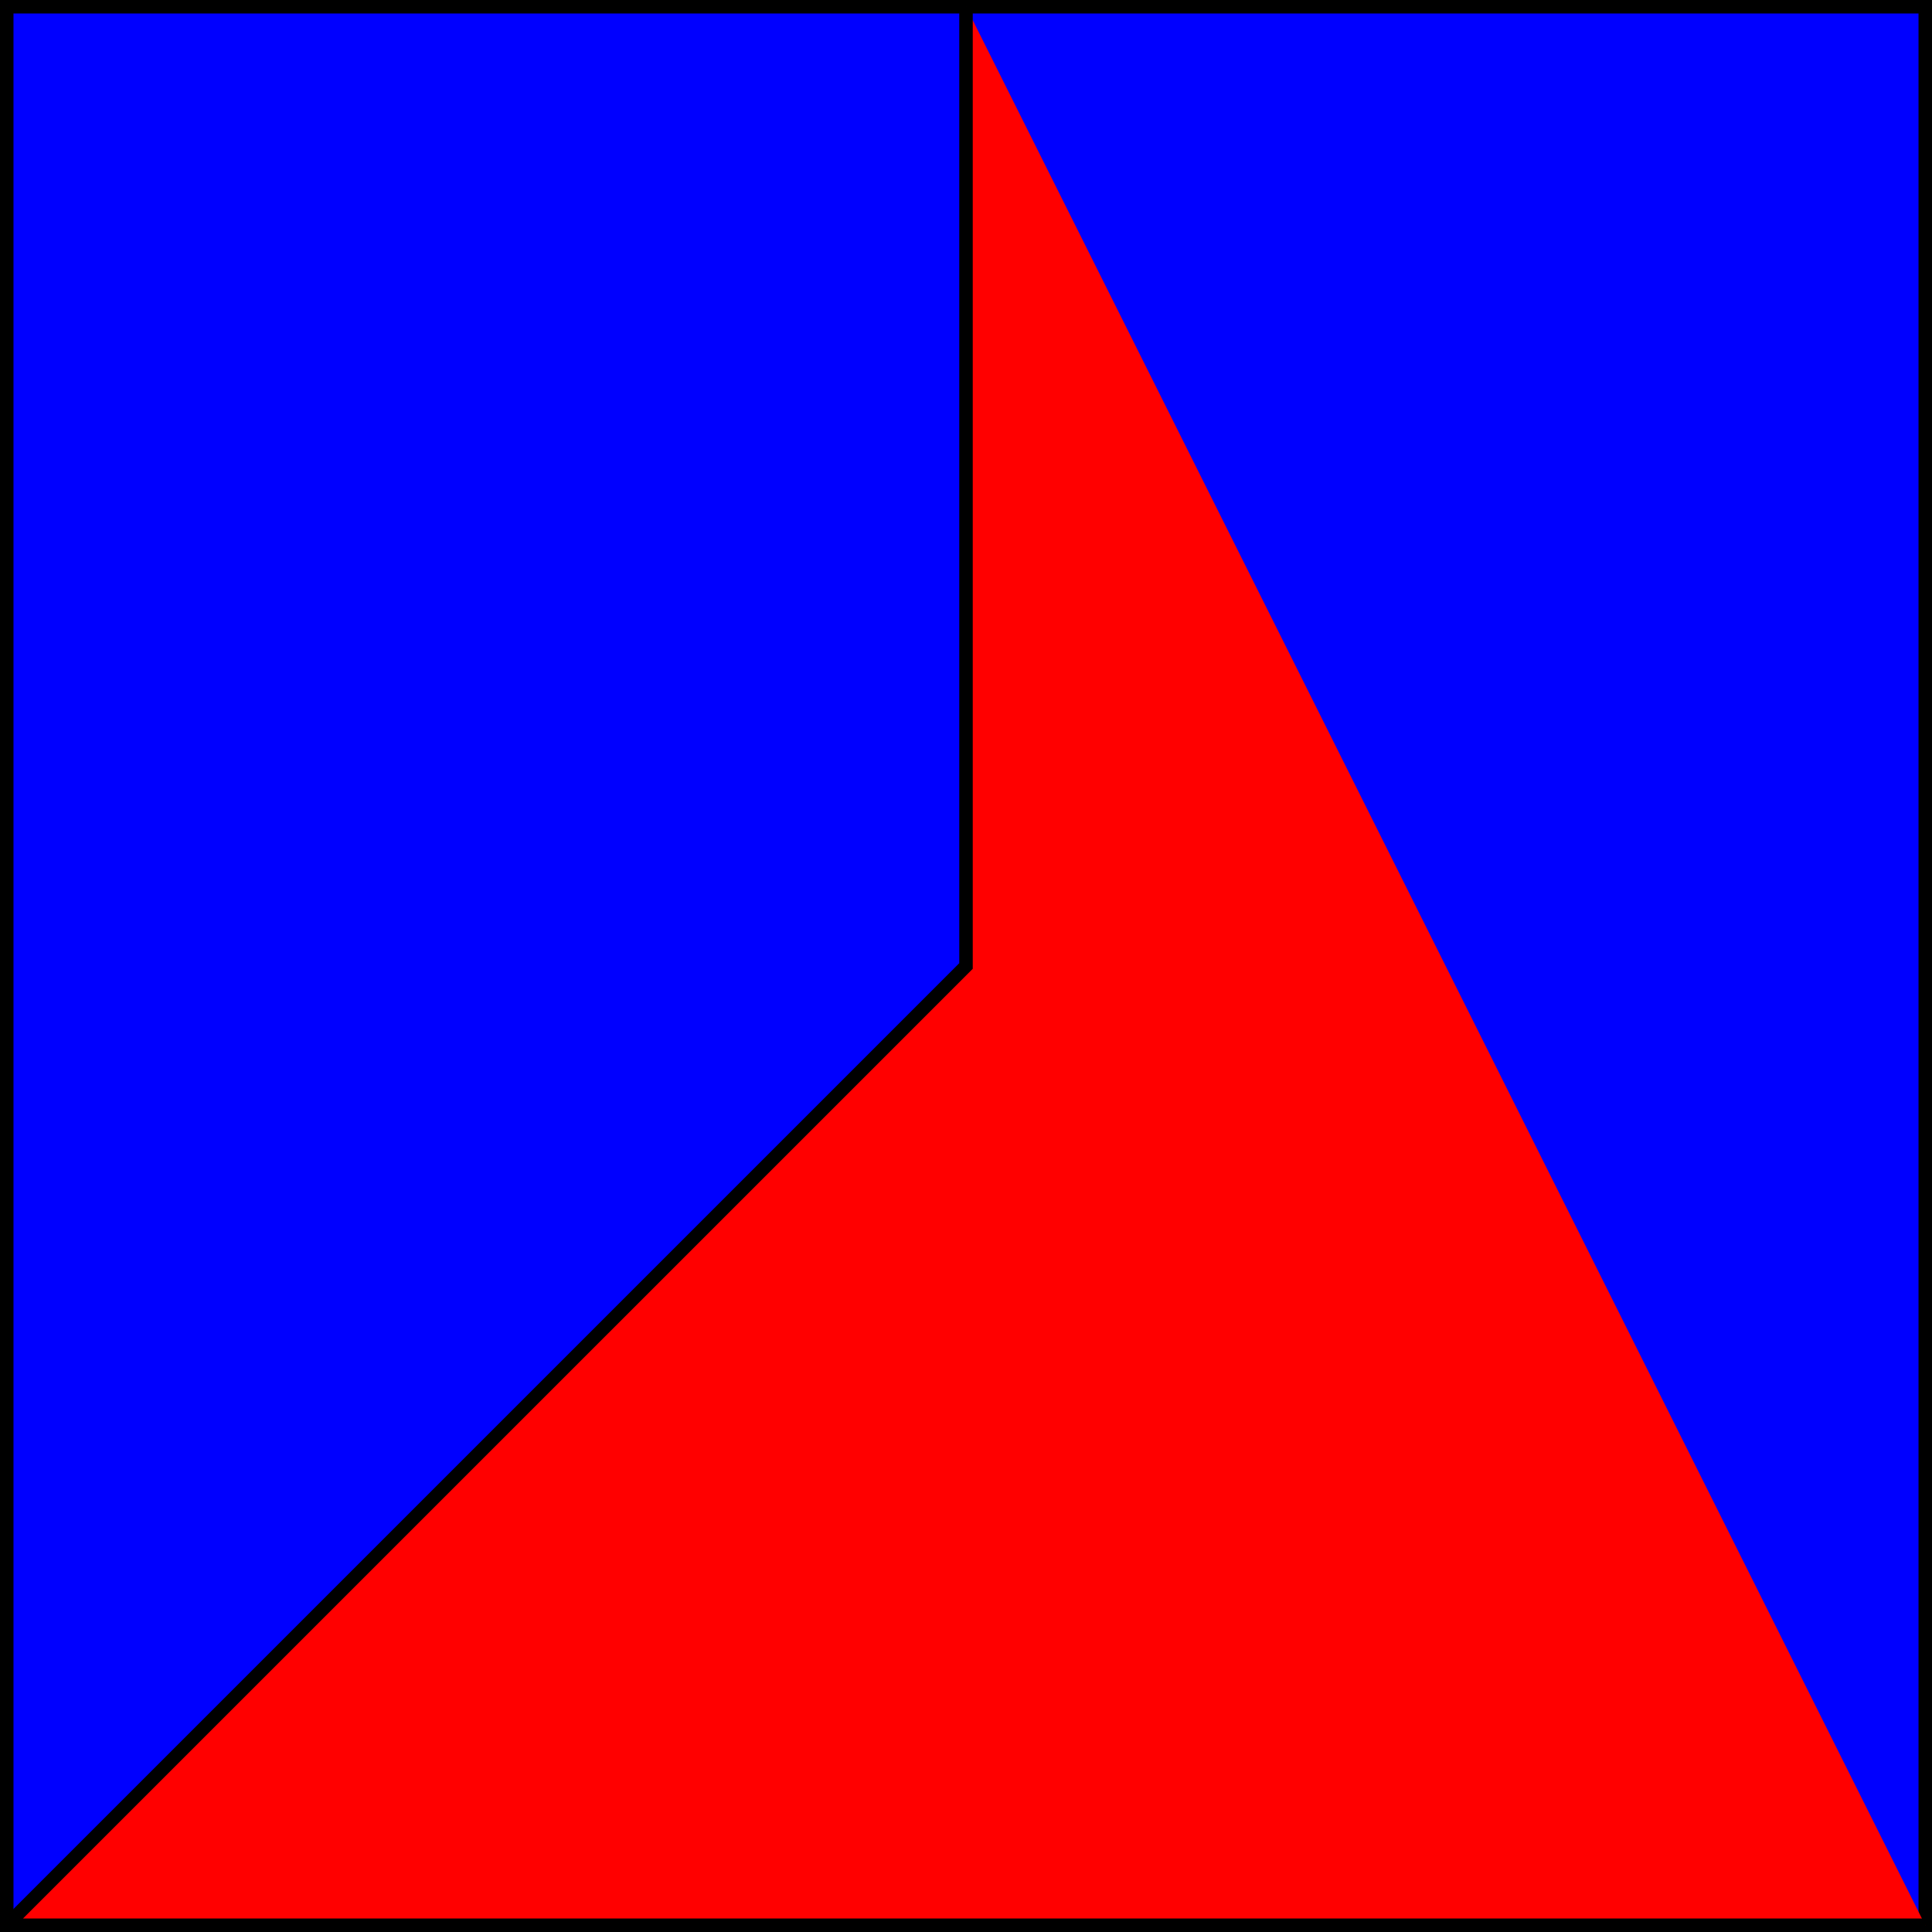 <?xml version='1.0' encoding='UTF-8'?>
<!-- This file was generated by dvisvgm 2.11.1 -->
<svg version='1.1' xmlns='http://www.w3.org/2000/svg' xmlns:xlink='http://www.w3.org/1999/xlink' width='57.094pt' height='57.094pt' viewBox='76.711 52.801 57.094 57.094'>
<g id='page1'>
<path d='M76.91 109.695V53H133.606V109.695Z' fill='#00f'/>
<path d='M76.91 109.695V53H133.606V109.695Z' stroke='#000' fill='none' stroke-width='.399' stroke-miterlimit='10'/>
<path d='M105.258 53V81.348L76.91 109.695H133.606' fill='#f00'/>
<path d='M105.258 53V81.348L76.91 109.695H133.606' stroke='#000' fill='none' stroke-width='.399' stroke-miterlimit='10'/>
</g>
</svg>